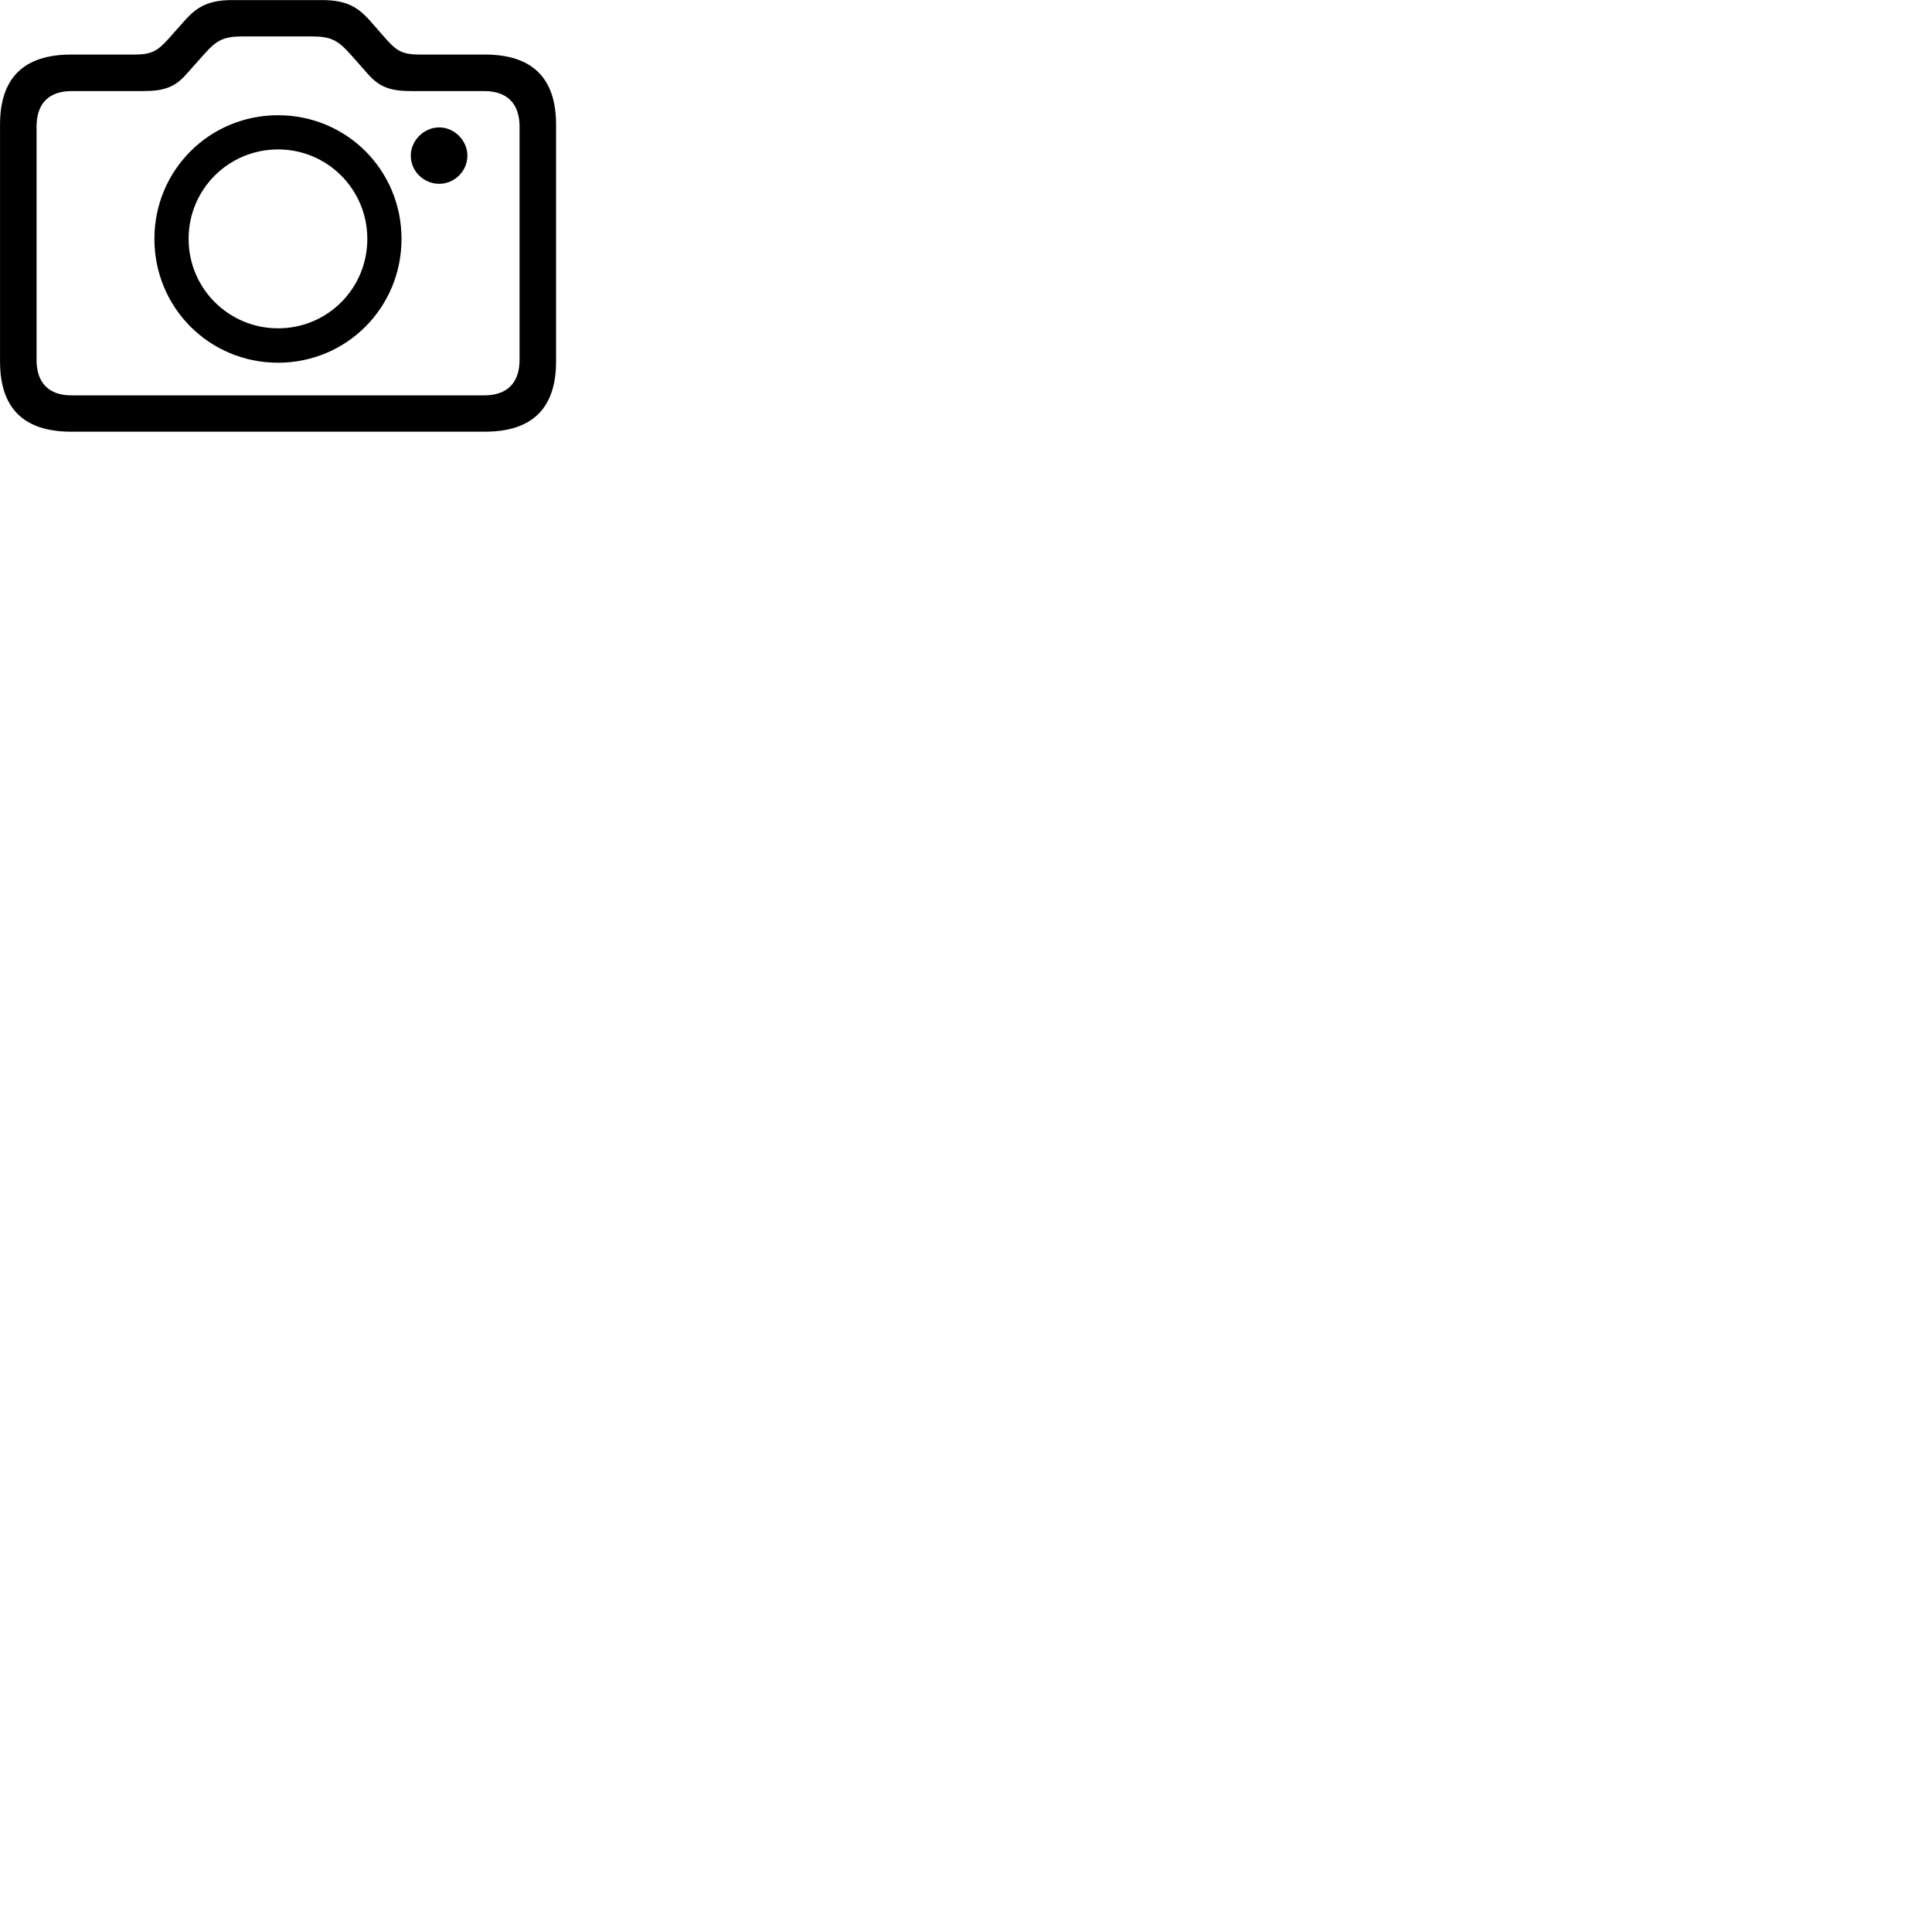 
        <svg xmlns="http://www.w3.org/2000/svg" viewBox="0 0 100 100">
            <path d="M3.682 22.344H25.102C27.542 22.344 28.782 21.134 28.782 18.714V6.444C28.782 4.034 27.542 2.824 25.102 2.824H21.752C20.822 2.824 20.542 2.634 20.012 2.054L19.082 0.994C18.492 0.354 17.892 0.004 16.692 0.004H12.012C10.802 0.004 10.212 0.354 9.622 0.994L8.682 2.054C8.152 2.624 7.862 2.824 6.952 2.824H3.682C1.232 2.824 0.002 4.034 0.002 6.444V18.714C0.002 21.134 1.232 22.344 3.682 22.344ZM3.702 20.464C2.552 20.464 1.892 19.844 1.892 18.624V6.554C1.892 5.334 2.552 4.714 3.702 4.714H7.422C8.472 4.714 9.052 4.514 9.632 3.854L10.552 2.824C11.212 2.074 11.562 1.884 12.602 1.884H16.102C17.132 1.884 17.482 2.074 18.152 2.824L19.062 3.854C19.652 4.514 20.222 4.714 21.282 4.714H25.062C26.222 4.714 26.892 5.334 26.892 6.554V18.624C26.892 19.844 26.222 20.464 25.062 20.464ZM14.392 18.774C17.932 18.774 20.782 15.934 20.782 12.364C20.782 8.804 17.942 5.964 14.392 5.964C10.842 5.964 7.992 8.804 7.992 12.364C7.992 15.934 10.842 18.774 14.392 18.774ZM21.262 8.054C21.262 8.874 21.942 9.514 22.732 9.514C23.522 9.514 24.192 8.864 24.192 8.054C24.192 7.274 23.522 6.594 22.732 6.594C21.942 6.594 21.262 7.274 21.262 8.054ZM14.392 16.994C11.852 16.994 9.762 14.944 9.762 12.364C9.762 9.794 11.832 7.734 14.392 7.734C16.942 7.734 19.012 9.794 19.012 12.364C19.012 14.944 16.942 16.994 14.392 16.994Z" />
        </svg>
    
